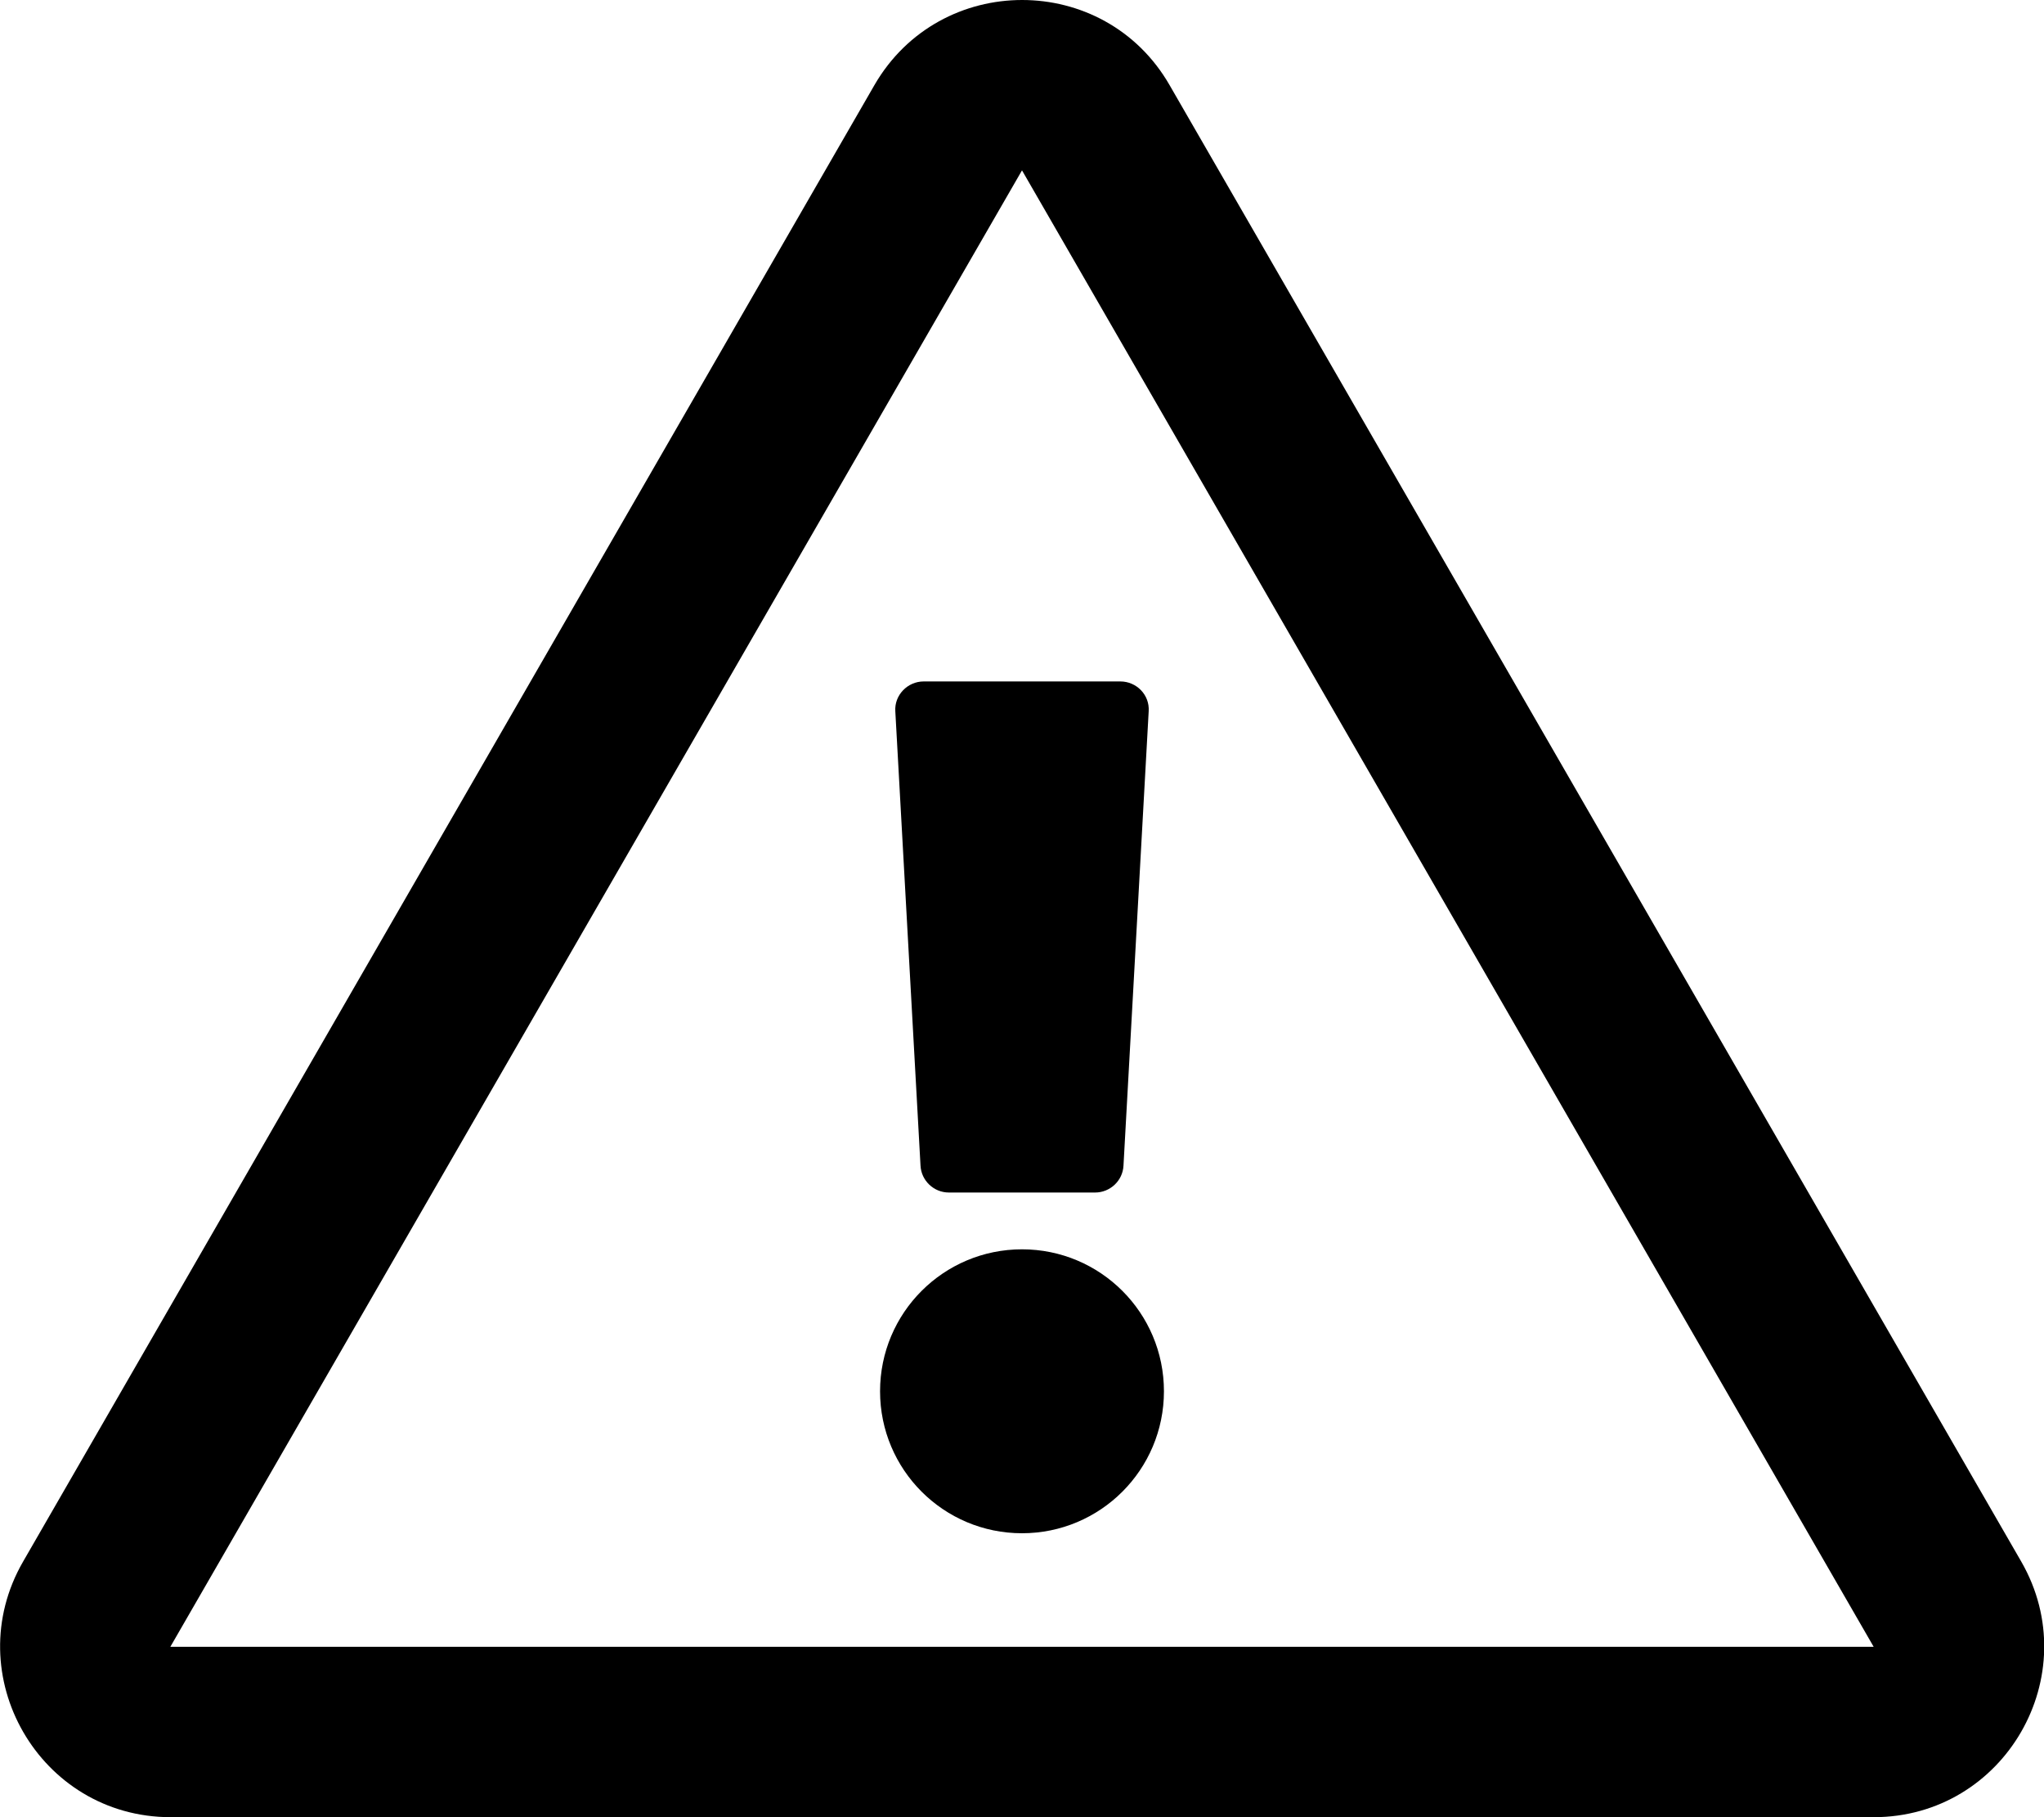 <svg xmlns="http://www.w3.org/2000/svg" viewBox="0 0 576 512"><path d="M252.3 200.4l7.1 128c.2 4.2 3.7 7.6 8 7.6h41.2c4.2 0 7.8-3.3 8-7.6l7.1-128c.3-4.6-3.4-8.4-8-8.4h-55.4c-4.6 0-8.3 3.9-8 8.4zM328 392c0 22.1-17.9 40-40 40s-40-17.9-40-40 17.9-40 40-40 40 17.9 40 40zm1.6-368c-18.4-32-64.7-32-83.2 0L6.5 440c-18.4 31.9 4.6 72 41.6 72H528c36.9 0 60-40 41.6-72l-240-416zM48 464L288 48l240 416H48z"/></svg>

